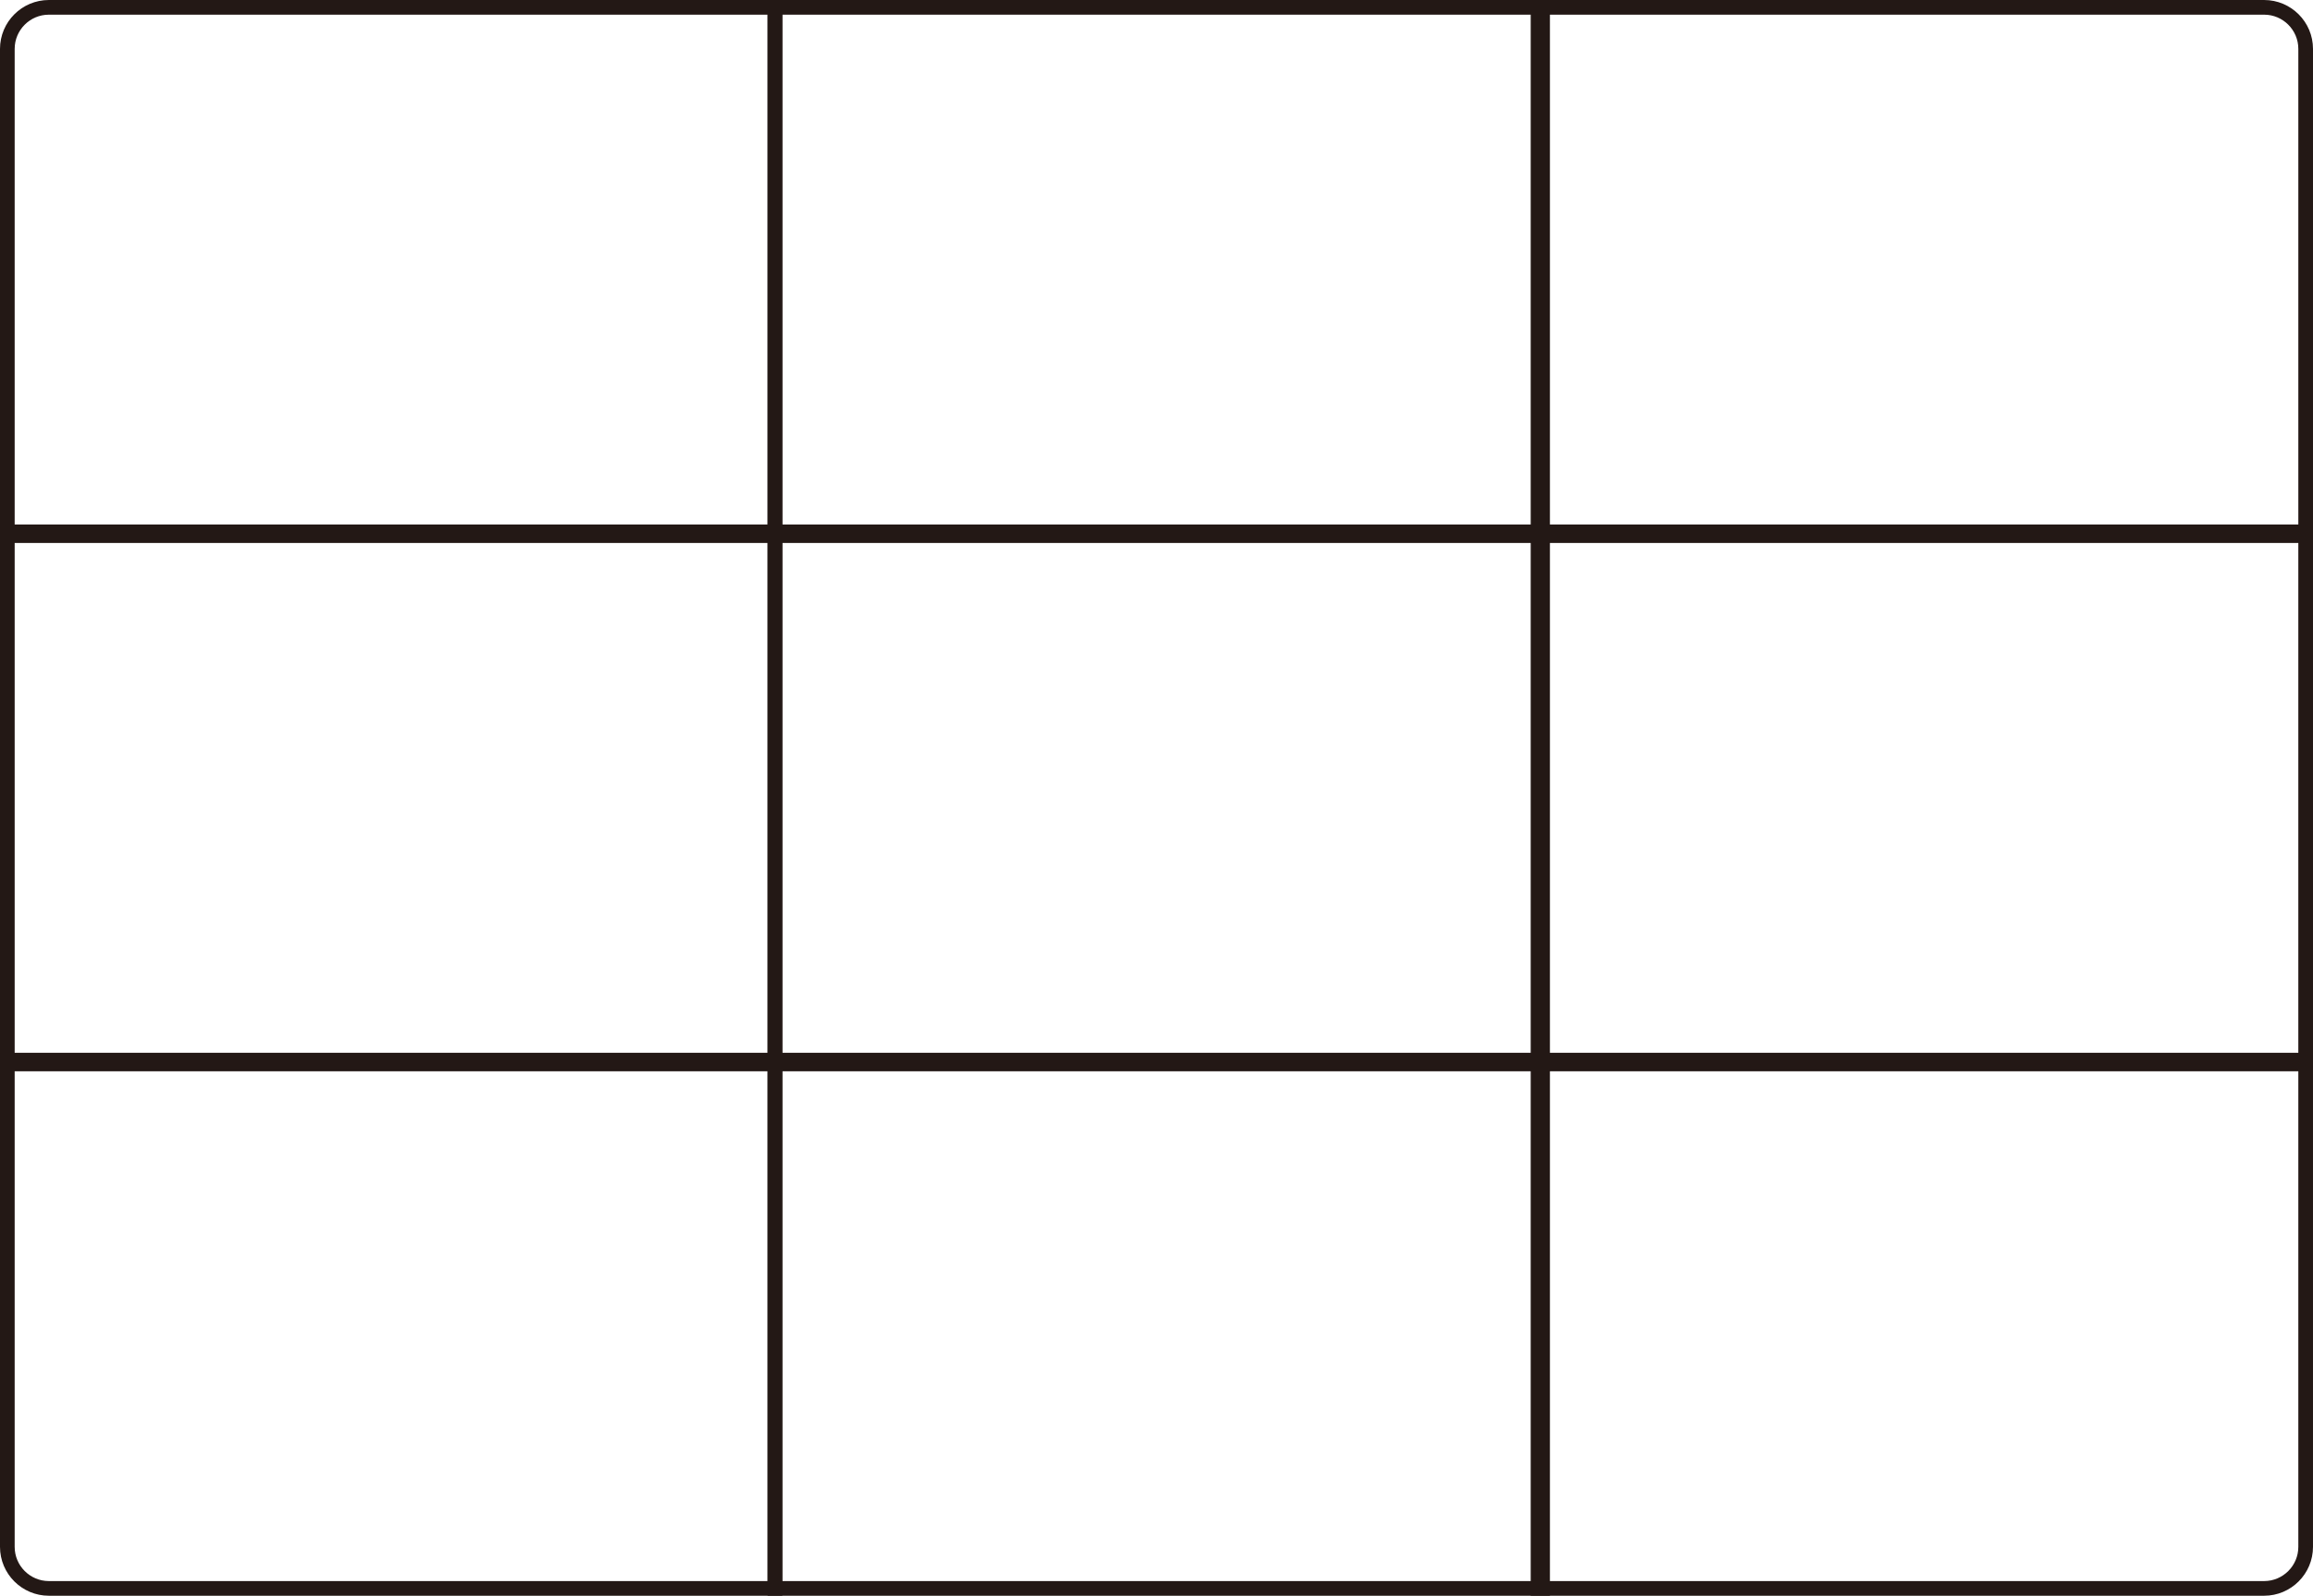 <?xml version="1.0" encoding="UTF-8"?>
<svg id="_レイヤー_1" data-name="レイヤー 1" xmlns="http://www.w3.org/2000/svg" viewBox="0 0 157.62 108.74">
  <defs>
    <style>
      .cls-1 {
        fill: none;
        stroke: #231815;
        stroke-miterlimit: 10;
      }
    </style>
  </defs>
  <g>
    <path class="cls-1" d="m3.33.5h49.48v35.74H.5V3.33C.5,1.77,1.77.5,3.33.5Z"/>
    <path class="cls-1" d="m104.81.5h49.48c1.56,0,2.83,1.27,2.83,2.83v32.91h-52.31V.5h0Z"/>
    <rect class="cls-1" x="52.81" y=".5" width="52.31" height="35.74"/>
  </g>
  <g>
    <path class="cls-1" d="m.5,72.5h52.31v35.74H3.33c-1.56,0-2.83-1.27-2.83-2.83v-32.91h0Z"/>
    <path class="cls-1" d="m104.81,72.5h52.31v32.91c0,1.56-1.27,2.83-2.83,2.83h-49.48v-35.74h0Z"/>
    <rect class="cls-1" x="52.81" y="72.5" width="52.31" height="35.74"/>
  </g>
  <g>
    <rect class="cls-1" x=".5" y="36.5" width="52.31" height="35.74"/>
    <rect class="cls-1" x="104.81" y="36.5" width="52.31" height="35.74"/>
    <rect class="cls-1" x="52.81" y="36.5" width="52.31" height="35.74"/>
  </g>
</svg>
